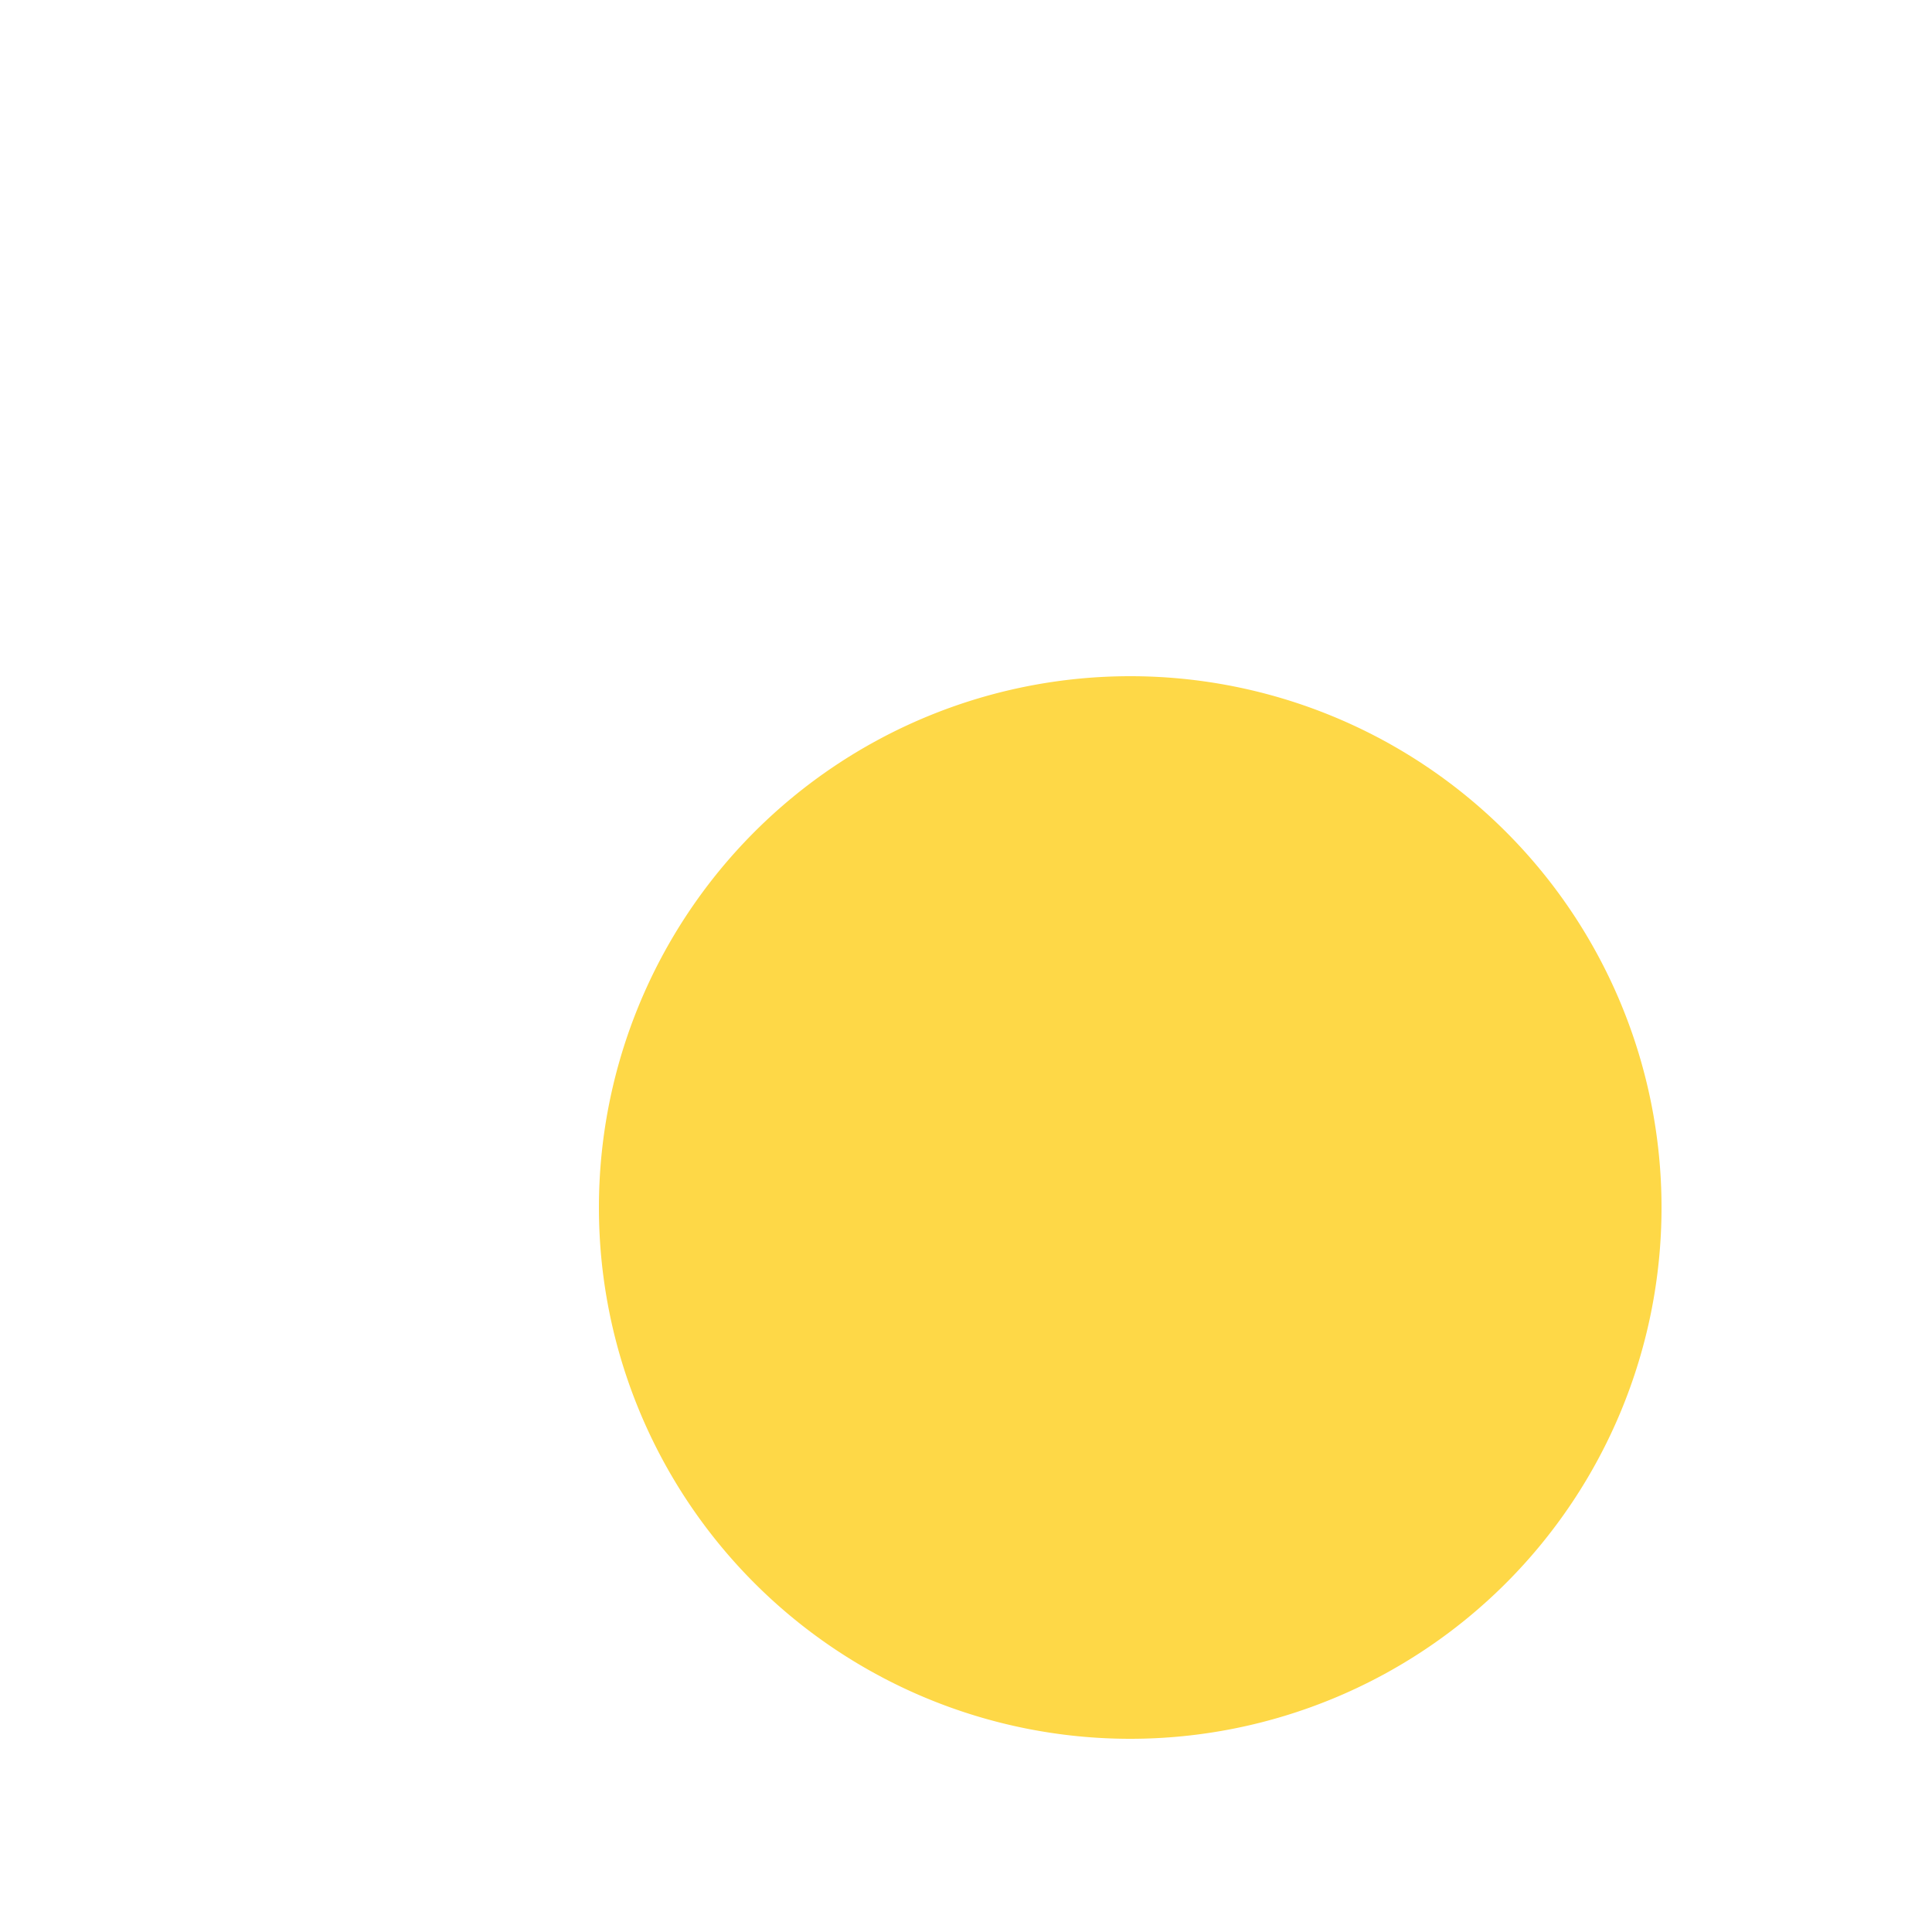 <svg t="1747818283340" class="icon" viewBox="0 0 1024 1024" version="1.1" xmlns="http://www.w3.org/2000/svg" p-id="10101" width="200" height="200"><path d="M599.04 640m-281.6 0a281.6 281.6 0 1 0 563.2 0 281.6 281.6 0 1 0-563.2 0Z" fill="#FED847" p-id="10102"></path><path d="M373.258 572.416a82.432 82.432 0 0 1-82.719-81.992h41.359a41.37 41.37 0 0 0 82.739 0h41.359a82.452 82.452 0 0 1-82.739 81.992z m124.088 0a82.432 82.432 0 0 1-82.719-81.992h41.359a41.37 41.37 0 0 0 82.719 0h41.38a82.452 82.452 0 0 1-82.739 81.992z m124.099 0a82.452 82.452 0 0 1-82.739-81.992h41.38a41.37 41.37 0 0 0 82.719 0h41.359a82.463 82.463 0 0 1-82.719 81.992z m-100.69 276.623L355.328 562.125l35.912-20.337 165.448 286.956-35.932 20.296z m-46.817 0l-35.901-20.337 165.448-286.945 35.901 20.326-165.448 286.956z m168.172 133.304H352.584V879.892h41.359v61.491h206.848v-61.491h41.359v102.492l-0.041-0.041z m0-102.482H352.584V763.556a101.786 101.786 0 0 0-48.128-84.46 345.631 345.631 0 0 1-158.525-300.749c7.045-194.068 170.097-345.682 364.165-338.637 187.894 6.83 337.172 160.246 338.842 348.262a346.378 346.378 0 0 1-161.423 292.864 99.43 99.43 0 0 0-45.394 84.593v114.463l-0.01-0.031z m-248.166-40.96h206.848v-73.441a140.206 140.206 0 0 1 64.358-119.06 305.664 305.664 0 0 0 142.449-258.427c-1.741-171.346-142.06-308.838-313.405-307.108-165.591 1.69-300.687 133.11-306.903 298.598a305.039 305.039 0 0 0 139.909 265.38 142.572 142.572 0 0 1 66.785 118.723v75.336h-0.041zM518.031 551.936H476.672V408.474h41.359V551.936zM290.54 387.973h-41.359c-0.154-127.99 98.058-234.619 225.628-244.961l3.717 40.837c-106.301 8.622-188.129 97.475-187.986 204.124z" fill="" p-id="10103"></path></svg>